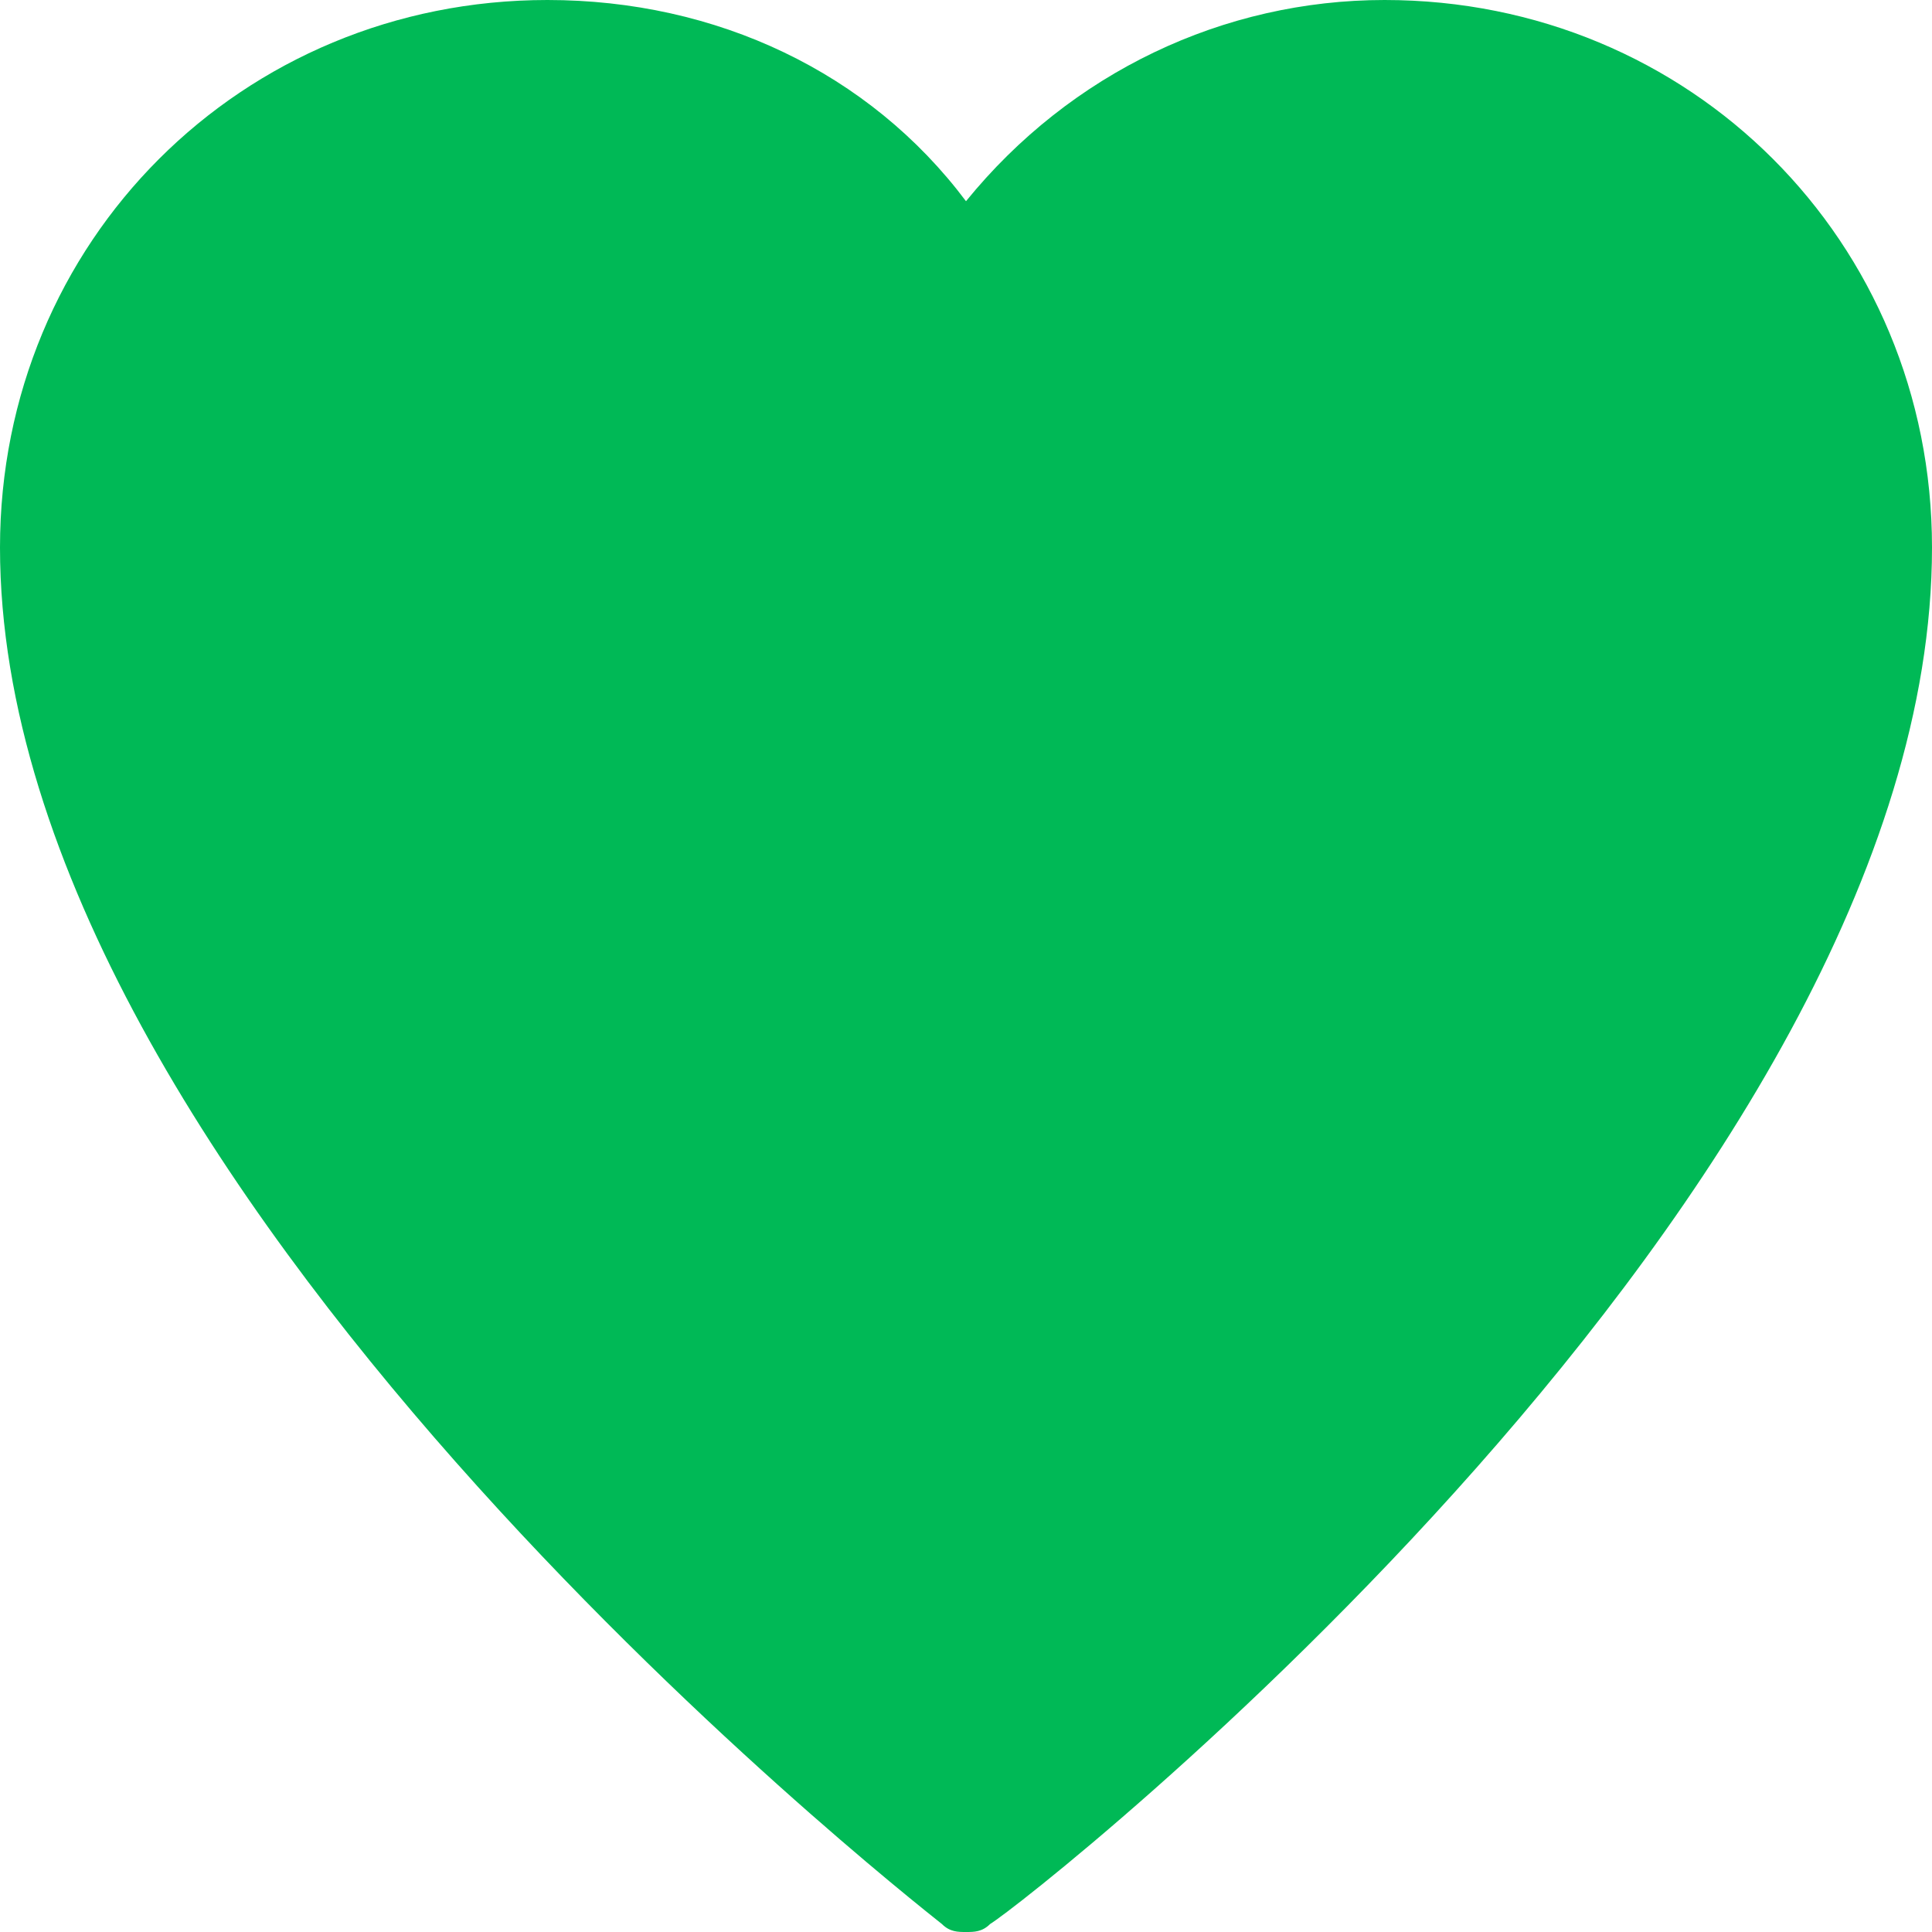 <svg width="20" height="20" viewBox="0 0 20 20" fill="none" xmlns="http://www.w3.org/2000/svg">
<path d="M9.75 19.917C9.833 20 9.917 20 10 20C10.083 20 10.167 20 10.25 19.917C10.667 19.667 20 12.333 20 5.667C20 2.5 17.5 0 14.333 0C12.667 0 11.083 0.75 10 2.083C9 0.75 7.417 0 5.667 0C2.5 0 0 2.5 0 5.667C0 12.25 9.333 19.583 9.75 19.917Z" fill="#00B956"/>
</svg>
